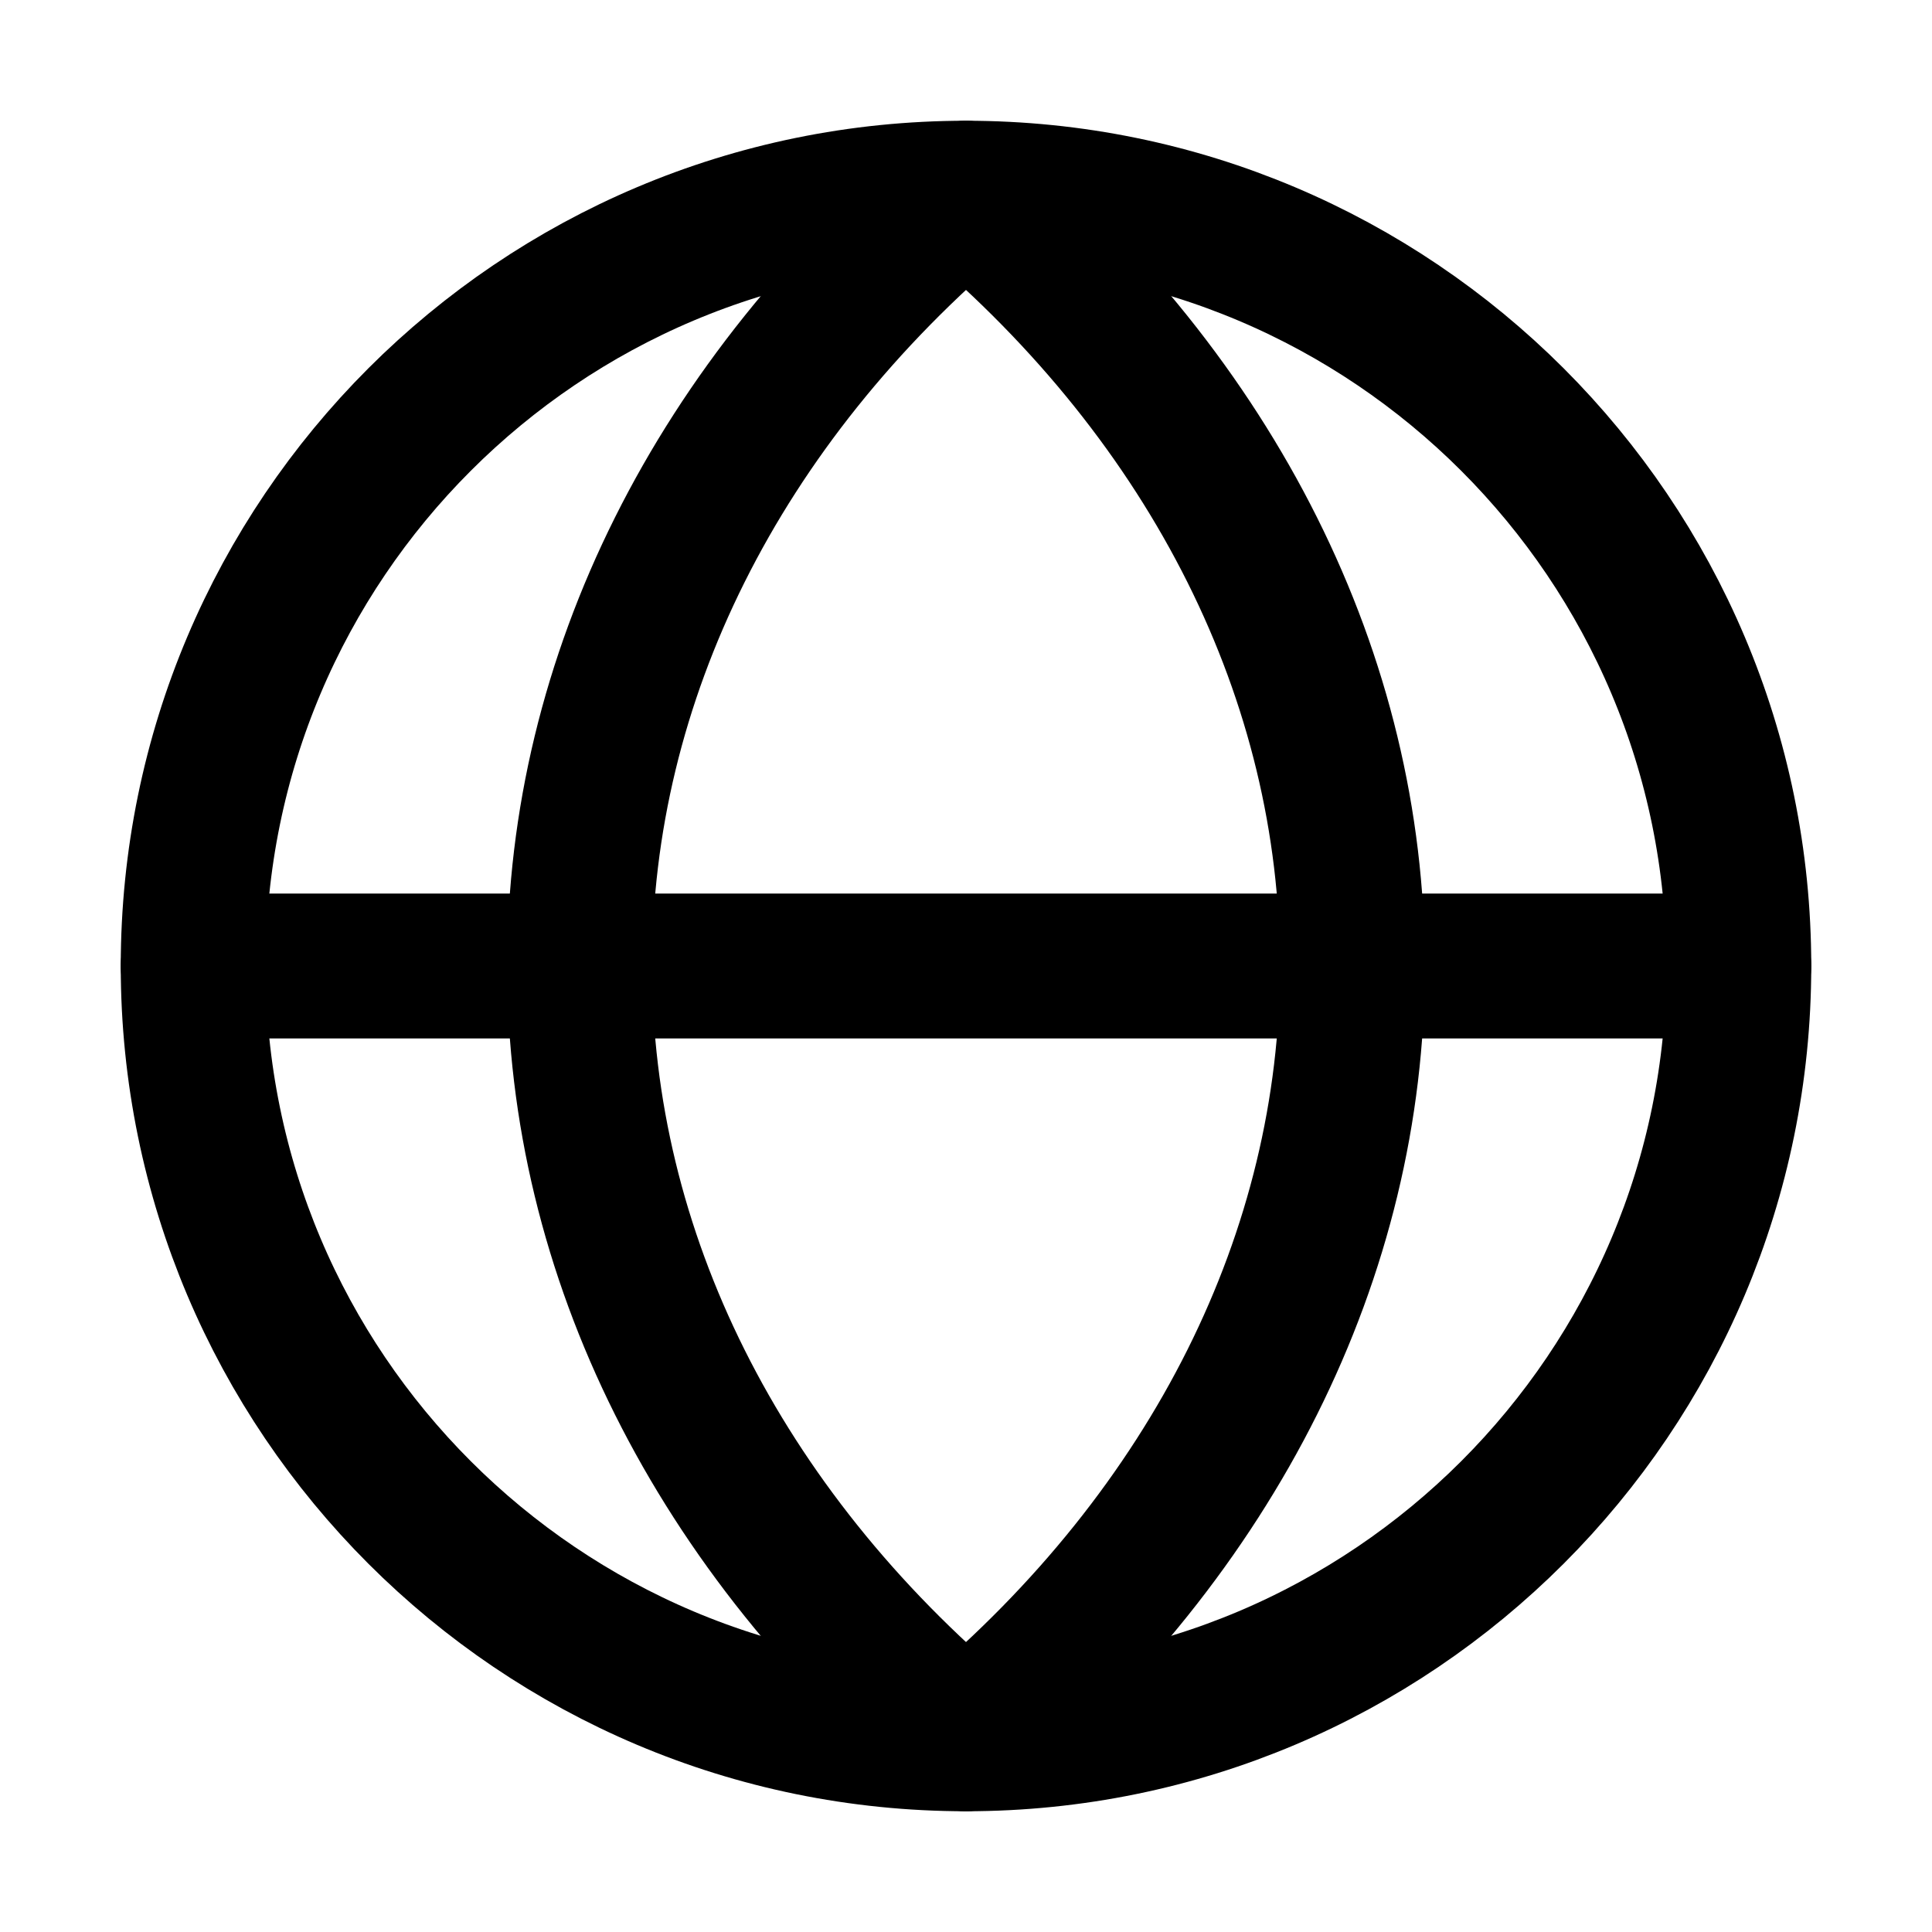 <svg width="10" height="10" viewBox="0 0 10 10" fill="none" xmlns="http://www.w3.org/2000/svg">
<g clip-path="url(#clip0_930_10404)">
<path d="M5 9C7.209 9 9 7.209 9 5C9 2.791 7.209 1 5 1C2.791 1 1 2.791 1 5C1 7.209 2.791 9 5 9Z" stroke="black" stroke-width="0.75" stroke-linecap="round" stroke-linejoin="round"/>
<path d="M5 1C3.716 2.078 3 3.511 3 5C3 6.489 3.716 7.922 5 9C6.284 7.922 7 6.489 7 5C7 3.511 6.284 2.078 5 1Z" stroke="black" stroke-width="0.75" stroke-linecap="round" stroke-linejoin="round"/>
<path d="M1 5H9" stroke="black" stroke-width="0.75" stroke-linecap="round" stroke-linejoin="round"/>
</g>
<defs>
<clipPath id="clip0_930_10404">
<rect width="10" height="10" fill="white"/>
</clipPath>
</defs>
</svg>
